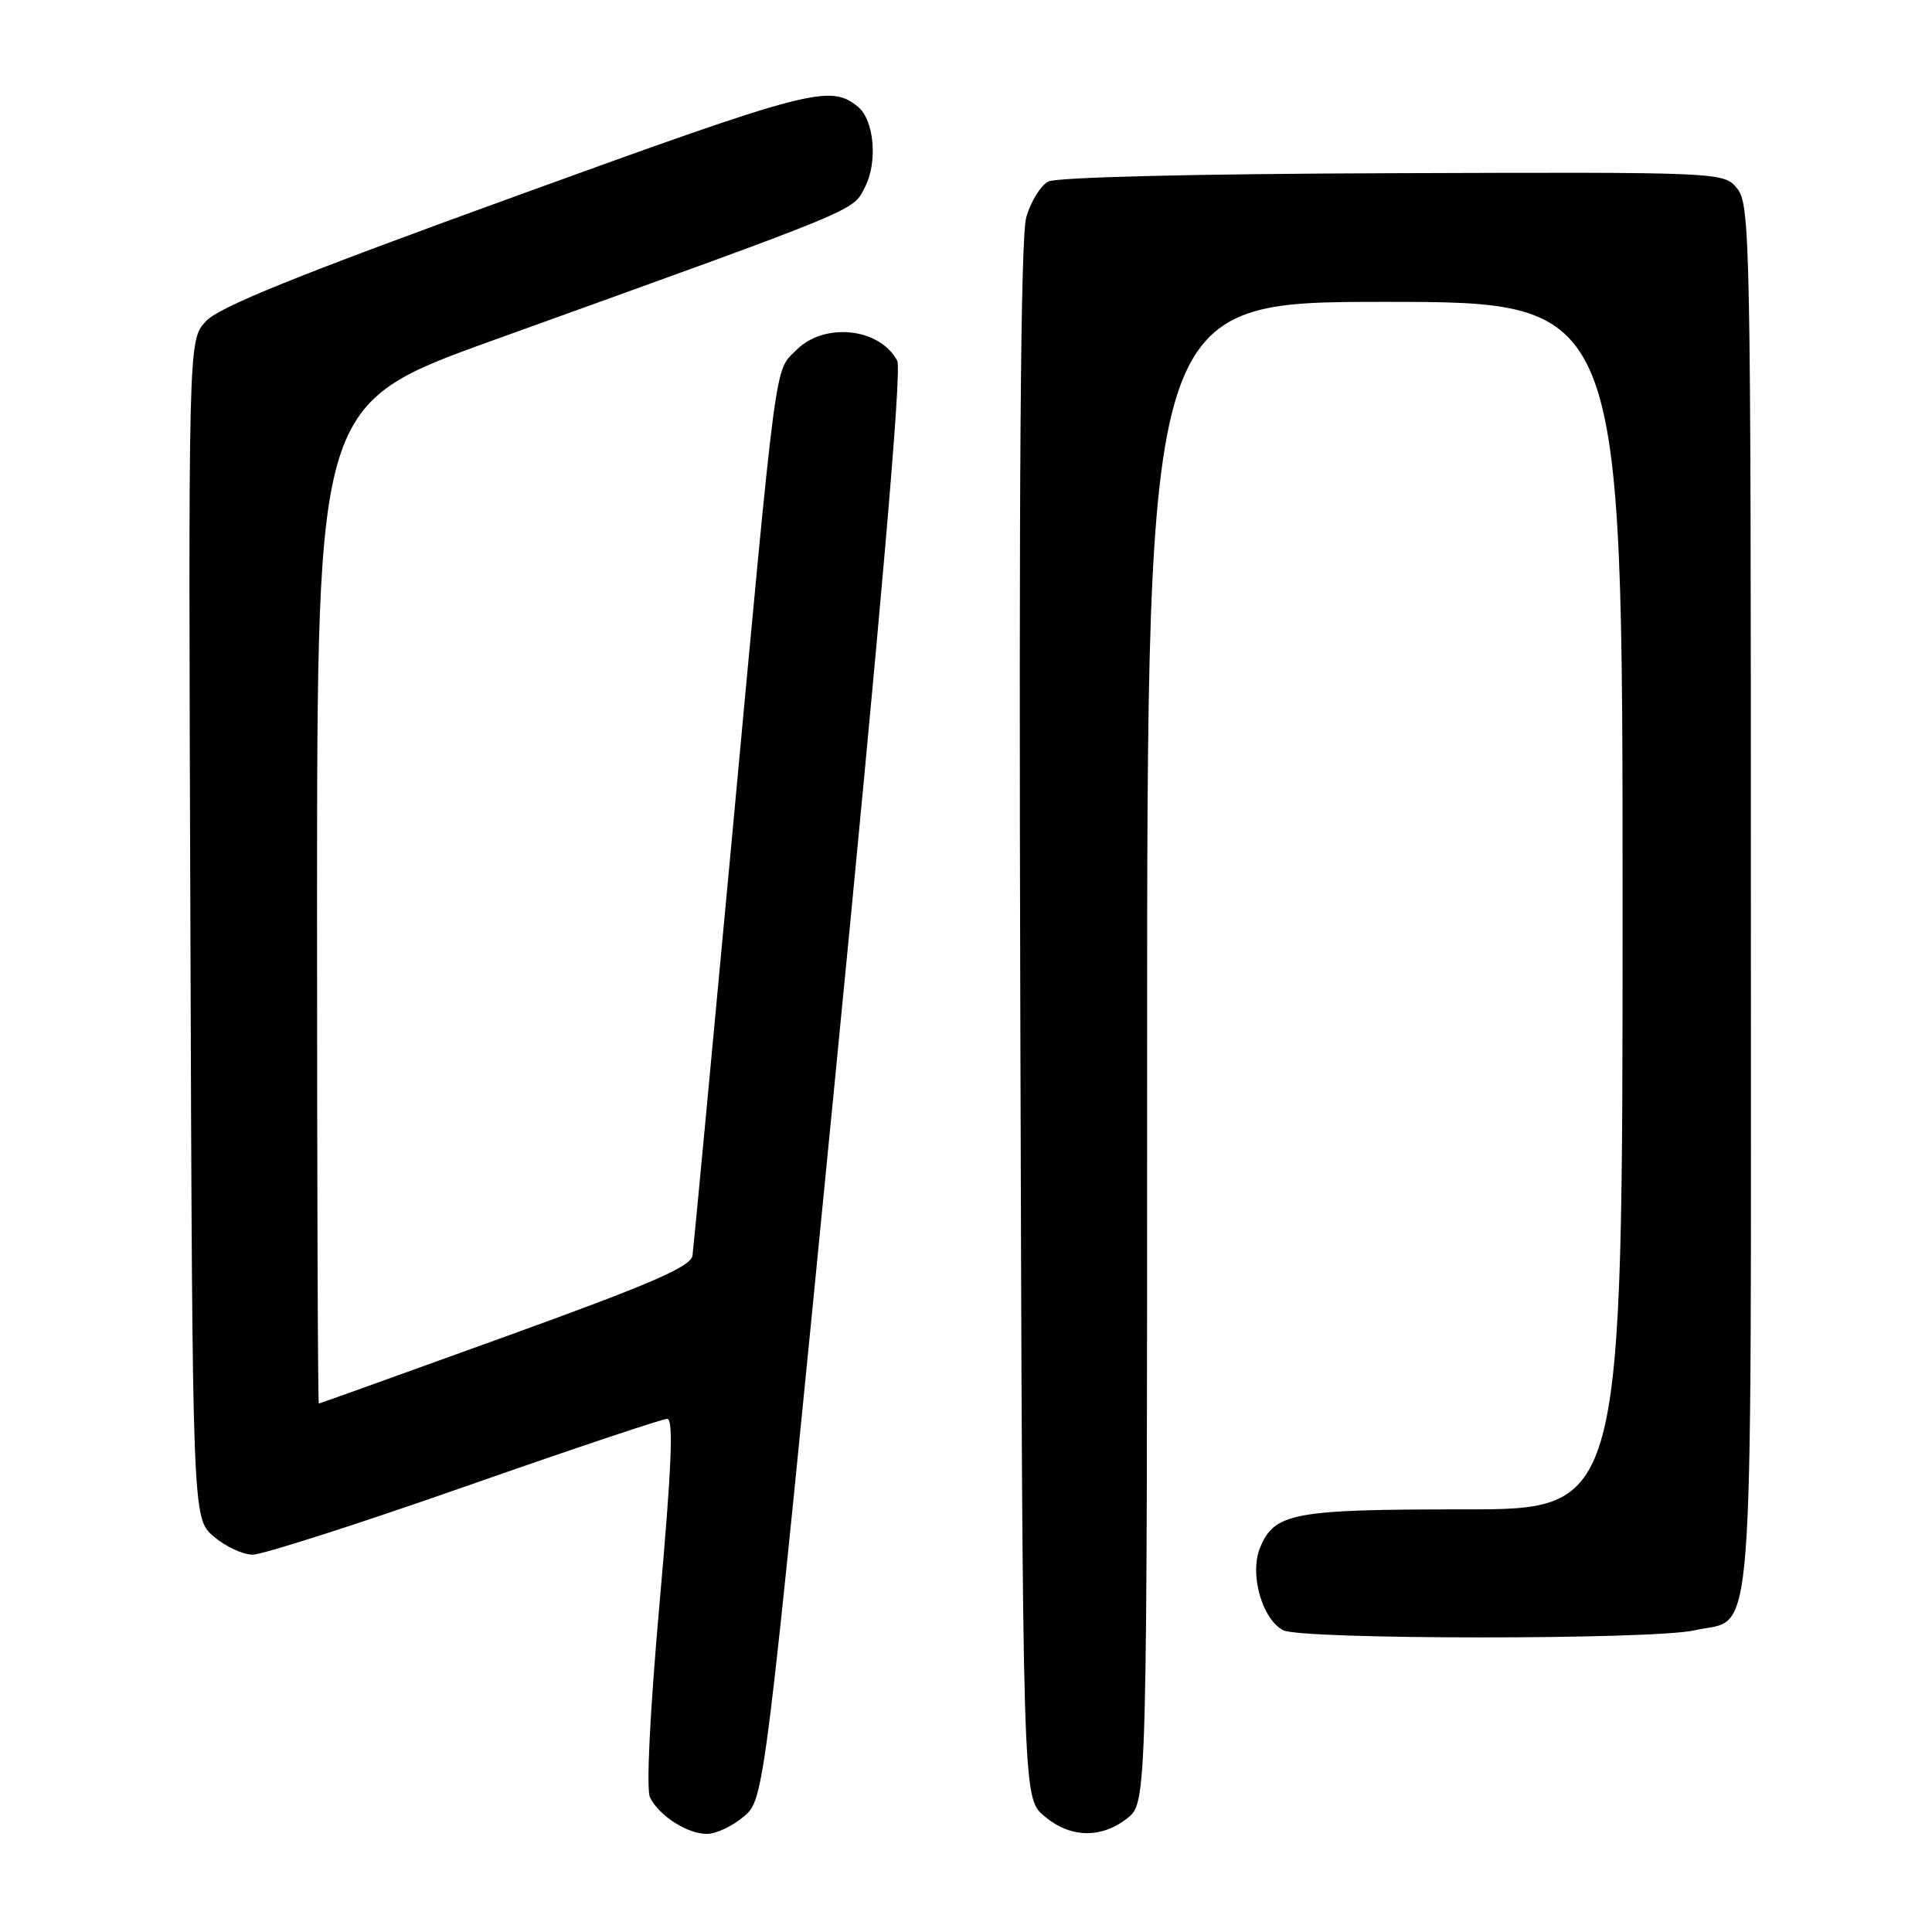 <?xml version="1.0" encoding="UTF-8" standalone="no"?>
<!DOCTYPE svg PUBLIC "-//W3C//DTD SVG 1.1//EN" "http://www.w3.org/Graphics/SVG/1.1/DTD/svg11.dtd" >
<svg xmlns="http://www.w3.org/2000/svg" xmlns:xlink="http://www.w3.org/1999/xlink" version="1.1" viewBox="0 0 256 256">
 <g >
 <path fill="currentColor"
d=" M 98.58 240.68 C 101.28 238.37 101.28 238.37 110.55 143.96 C 116.74 80.93 119.52 48.96 118.89 47.80 C 116.56 43.44 109.25 42.66 105.53 46.37 C 102.59 49.32 103.02 46.08 96.99 111.00 C 94.25 140.43 91.90 165.34 91.76 166.37 C 91.55 167.84 86.34 170.10 67.00 177.09 C 53.52 181.97 42.39 185.96 42.25 185.98 C 42.11 185.99 42.01 156.19 42.01 119.75 C 42.03 53.50 42.03 53.50 65.26 45.12 C 114.73 27.30 112.93 28.04 114.63 24.76 C 116.31 21.49 115.84 15.94 113.72 14.18 C 110.02 11.11 107.53 11.76 68.39 25.97 C 38.98 36.64 28.95 40.70 27.23 42.62 C 24.95 45.17 24.95 45.17 25.23 123.17 C 25.50 201.17 25.50 201.17 28.31 203.59 C 29.85 204.91 32.18 206.00 33.49 206.00 C 34.79 206.00 47.42 201.95 61.56 197.00 C 75.69 192.05 87.77 188.00 88.41 188.00 C 89.26 188.00 89.00 194.42 87.41 212.25 C 86.11 226.96 85.60 237.17 86.14 238.20 C 87.40 240.65 91.09 243.00 93.67 243.00 C 94.89 243.00 97.10 241.96 98.58 240.68 Z  M 149.37 240.93 C 152.00 238.85 152.00 238.85 152.00 139.43 C 152.00 40.00 152.00 40.00 183.50 40.00 C 215.00 40.00 215.00 40.00 215.00 120.00 C 215.00 200.00 215.00 200.00 194.05 200.00 C 171.34 200.00 168.88 200.46 166.97 205.07 C 165.54 208.53 167.20 214.50 170.01 216.01 C 172.37 217.27 219.06 217.29 224.50 216.03 C 232.62 214.15 232.00 222.11 232.00 119.00 C 232.00 32.32 231.90 27.10 230.21 25.01 C 228.42 22.80 228.42 22.80 184.56 22.95 C 158.42 23.03 139.96 23.48 138.88 24.06 C 137.89 24.60 136.58 26.71 135.99 28.77 C 135.23 31.37 134.99 63.54 135.20 135.34 C 135.50 238.17 135.50 238.17 138.31 240.59 C 141.75 243.55 145.87 243.67 149.37 240.93 Z "/>
</g>
</svg>